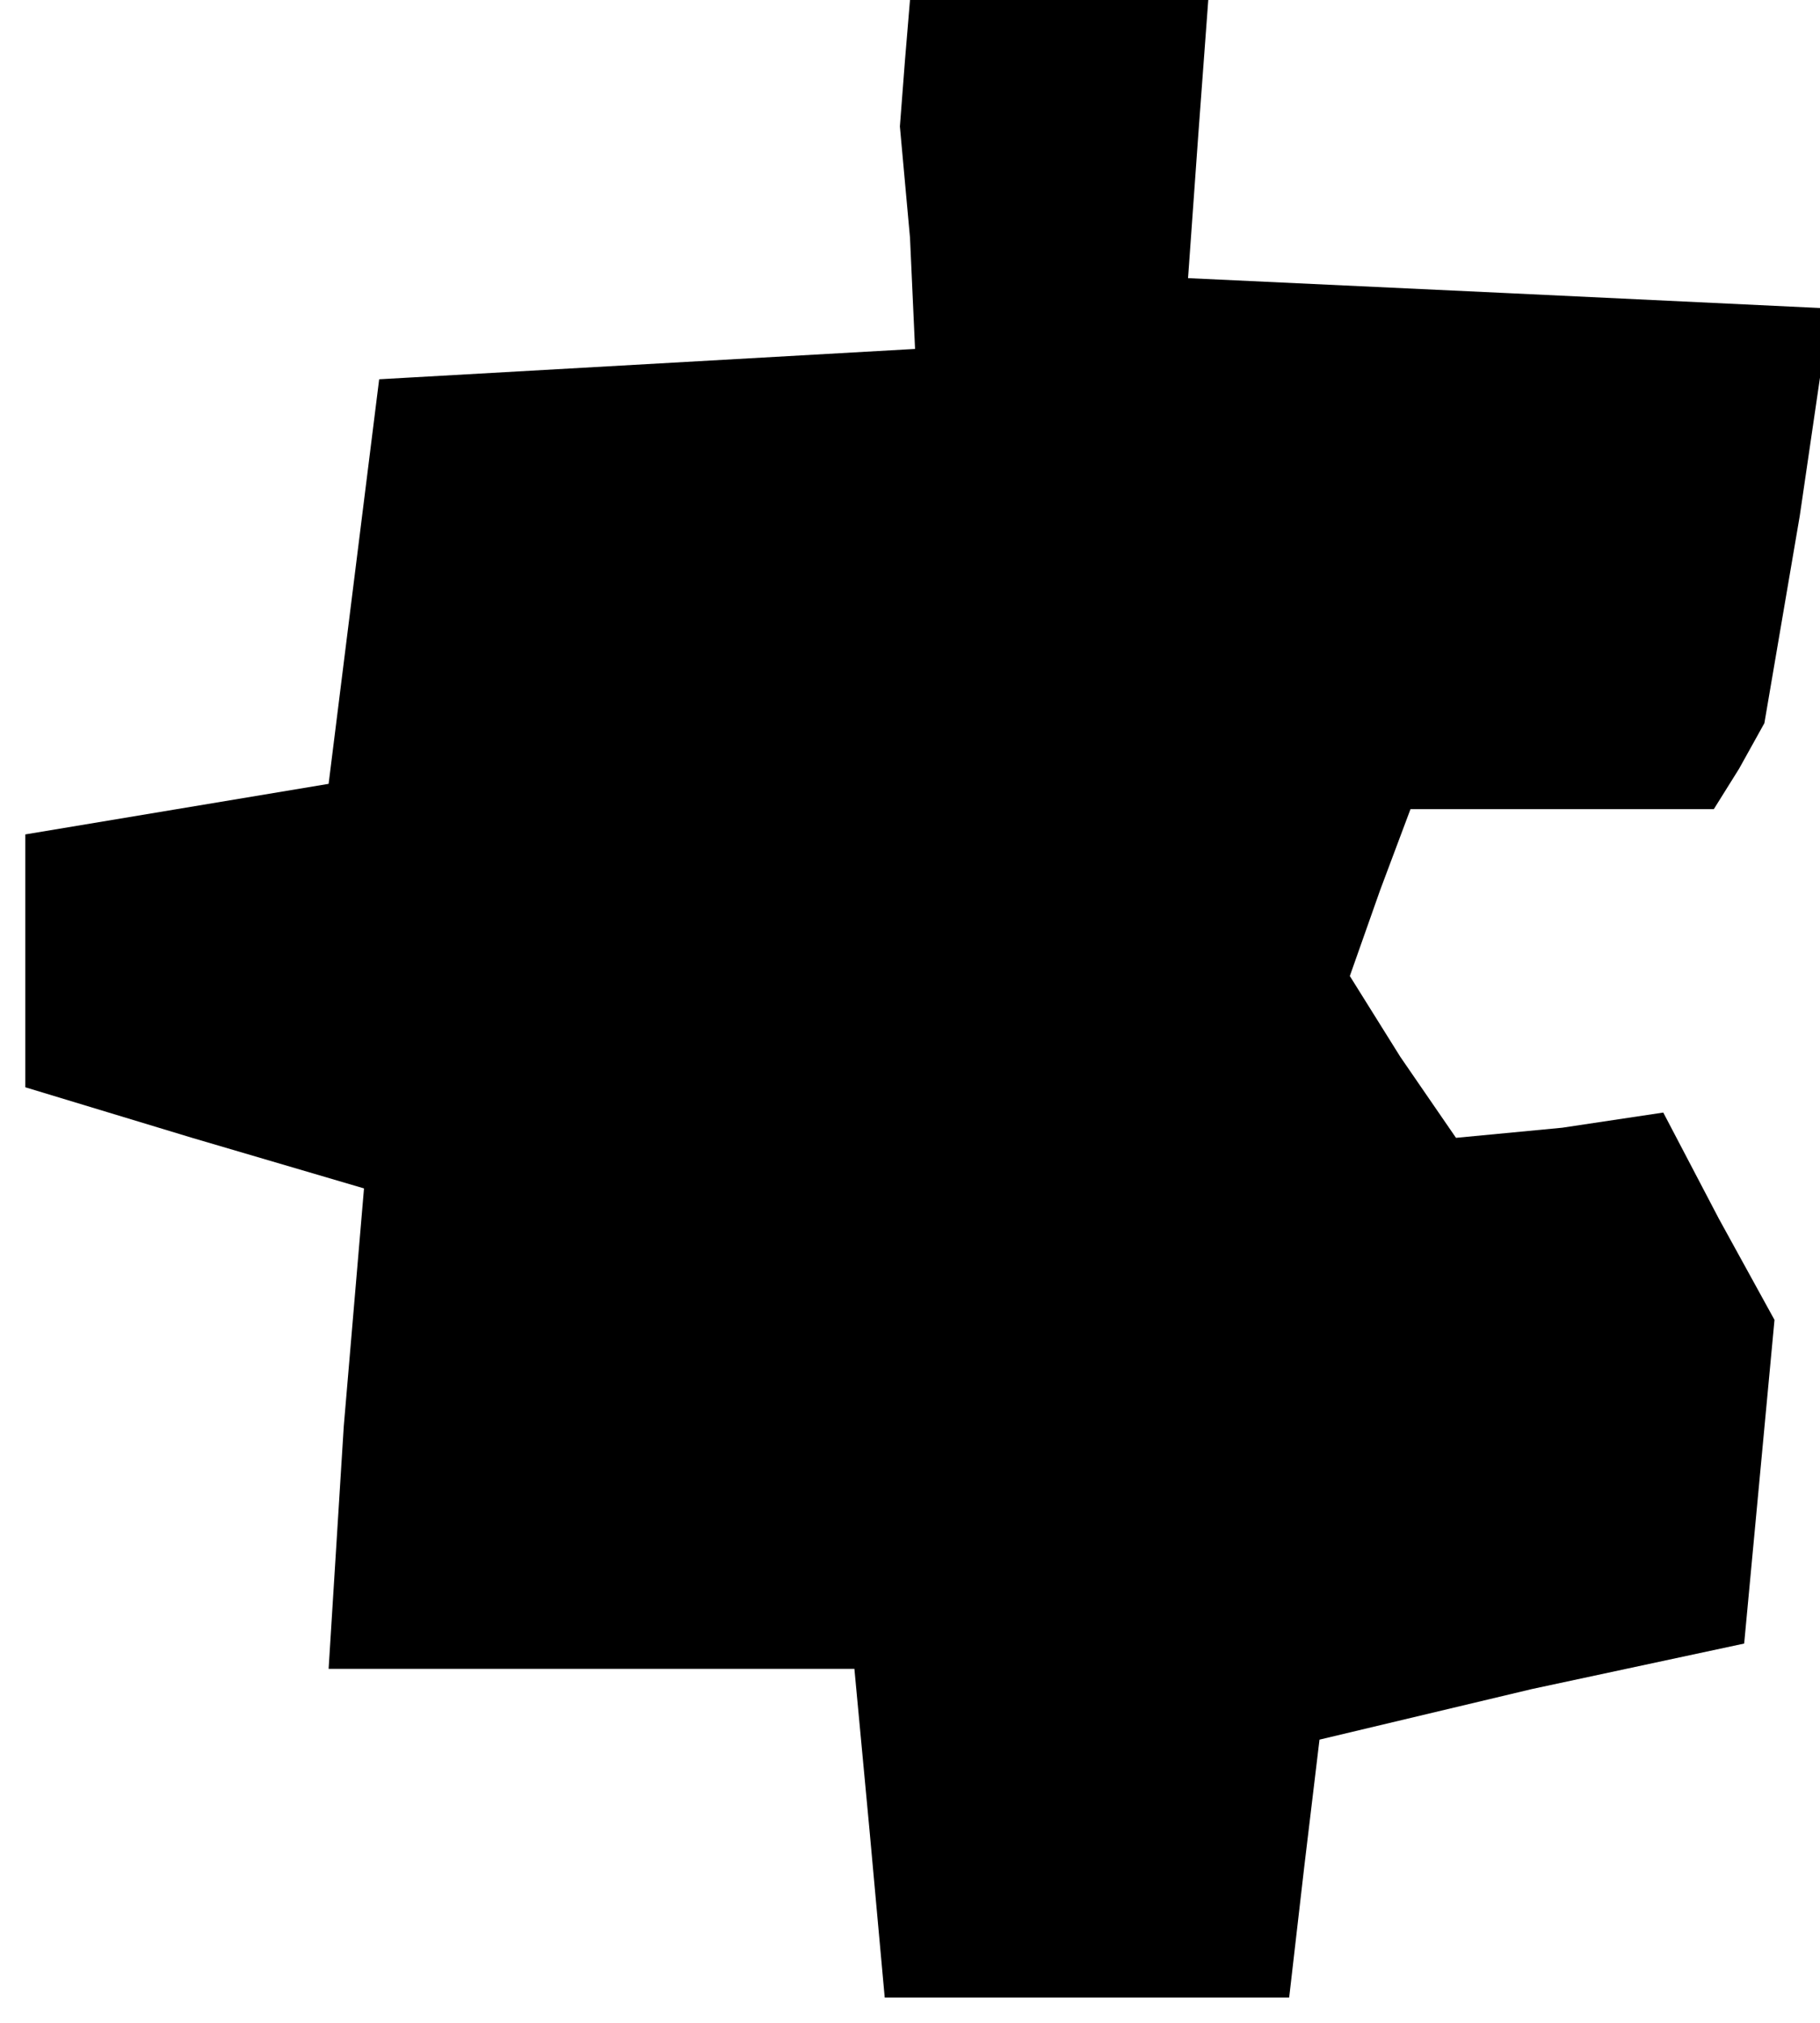 <?xml version="1.0" standalone="no"?>
<!DOCTYPE svg PUBLIC "-//W3C//DTD SVG 20010904//EN"
 "http://www.w3.org/TR/2001/REC-SVG-20010904/DTD/svg10.dtd">
<svg version="1.0" xmlns="http://www.w3.org/2000/svg"
 width="36pt" height="40pt" viewBox="0 0 36 40"
 preserveAspectRatio="xMidYMid meet">
<g transform="translate(0,40) scale(0.1,-0.1)"
fill="#000000" stroke="none">
<path d="M179 388 l-1 -13 2 -22 1 -22 -53 -3 -53 -3 -5 -40 -5 -40 -30 -5
-30 -5 0 -25 0 -25 33 -10 34 -10 -4 -47 -3 -48 52 0 52 0 3 -32 3 -33 40 0
40 0 3 26 3 25 42 10 42 9 3 32 3 32 -11 20 -11 21 -20 -3 -21 -2 -11 16 -10
16 6 17 6 16 30 0 30 0 5 8 5 9 7 41 6 41 -63 3 -64 3 2 28 2 27 -30 0 -29 0
-1 -12z"/>
</g>
</svg>
